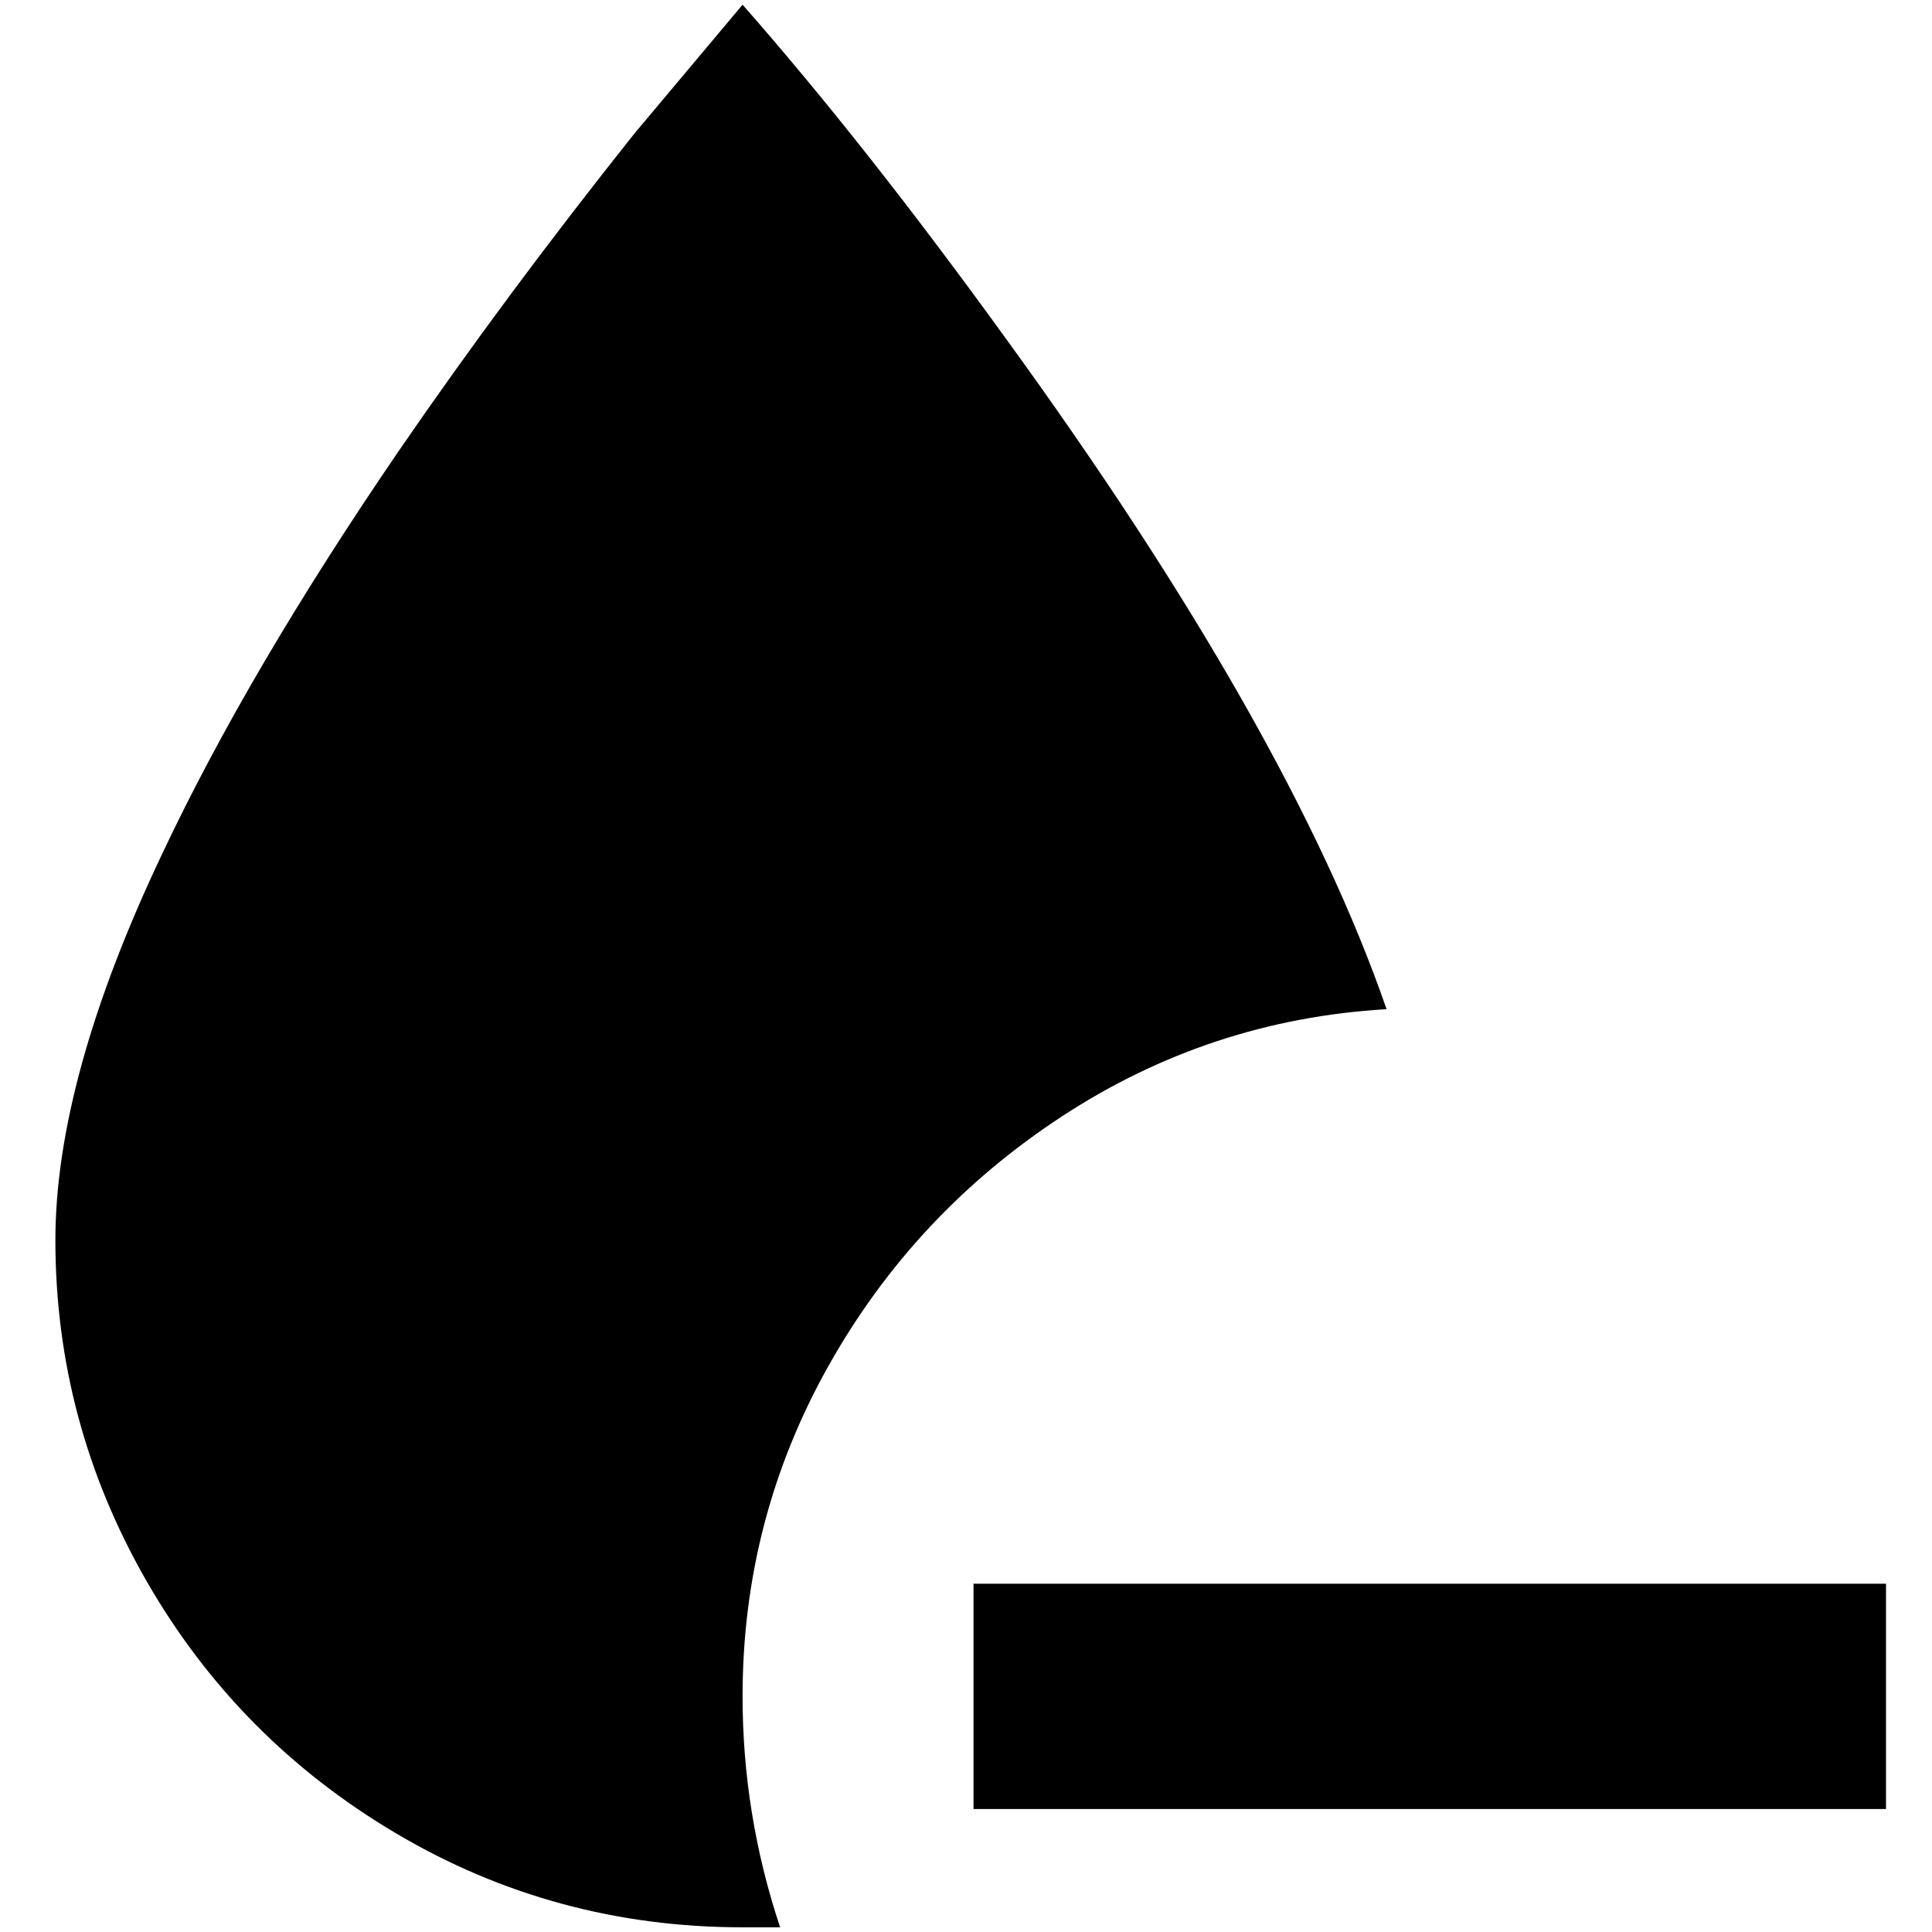 <?xml version="1.0" standalone="no"?>
<!DOCTYPE svg PUBLIC "-//W3C//DTD SVG 1.1//EN" "http://www.w3.org/Graphics/SVG/1.1/DTD/svg11.dtd" >
<svg xmlns="http://www.w3.org/2000/svg" xmlns:xlink="http://www.w3.org/1999/xlink" version="1.1" width="2048" height="2048" viewBox="-10 0 2058 2048">
   <path fill="currentColor"
d="M1999 1682v240h-972v-240h972zM1467 1070q-103 -298 -406 -715q-149 -206 -280 -355l-115 137q-137 172 -251 338q-160 234 -252 429q-114 240 -114 412q0 194 97 363t266 269t369 100h40q-40 -120 -40 -246q0 -189 91.5 -352t249 -266t345.5 -114z" />
</svg>
